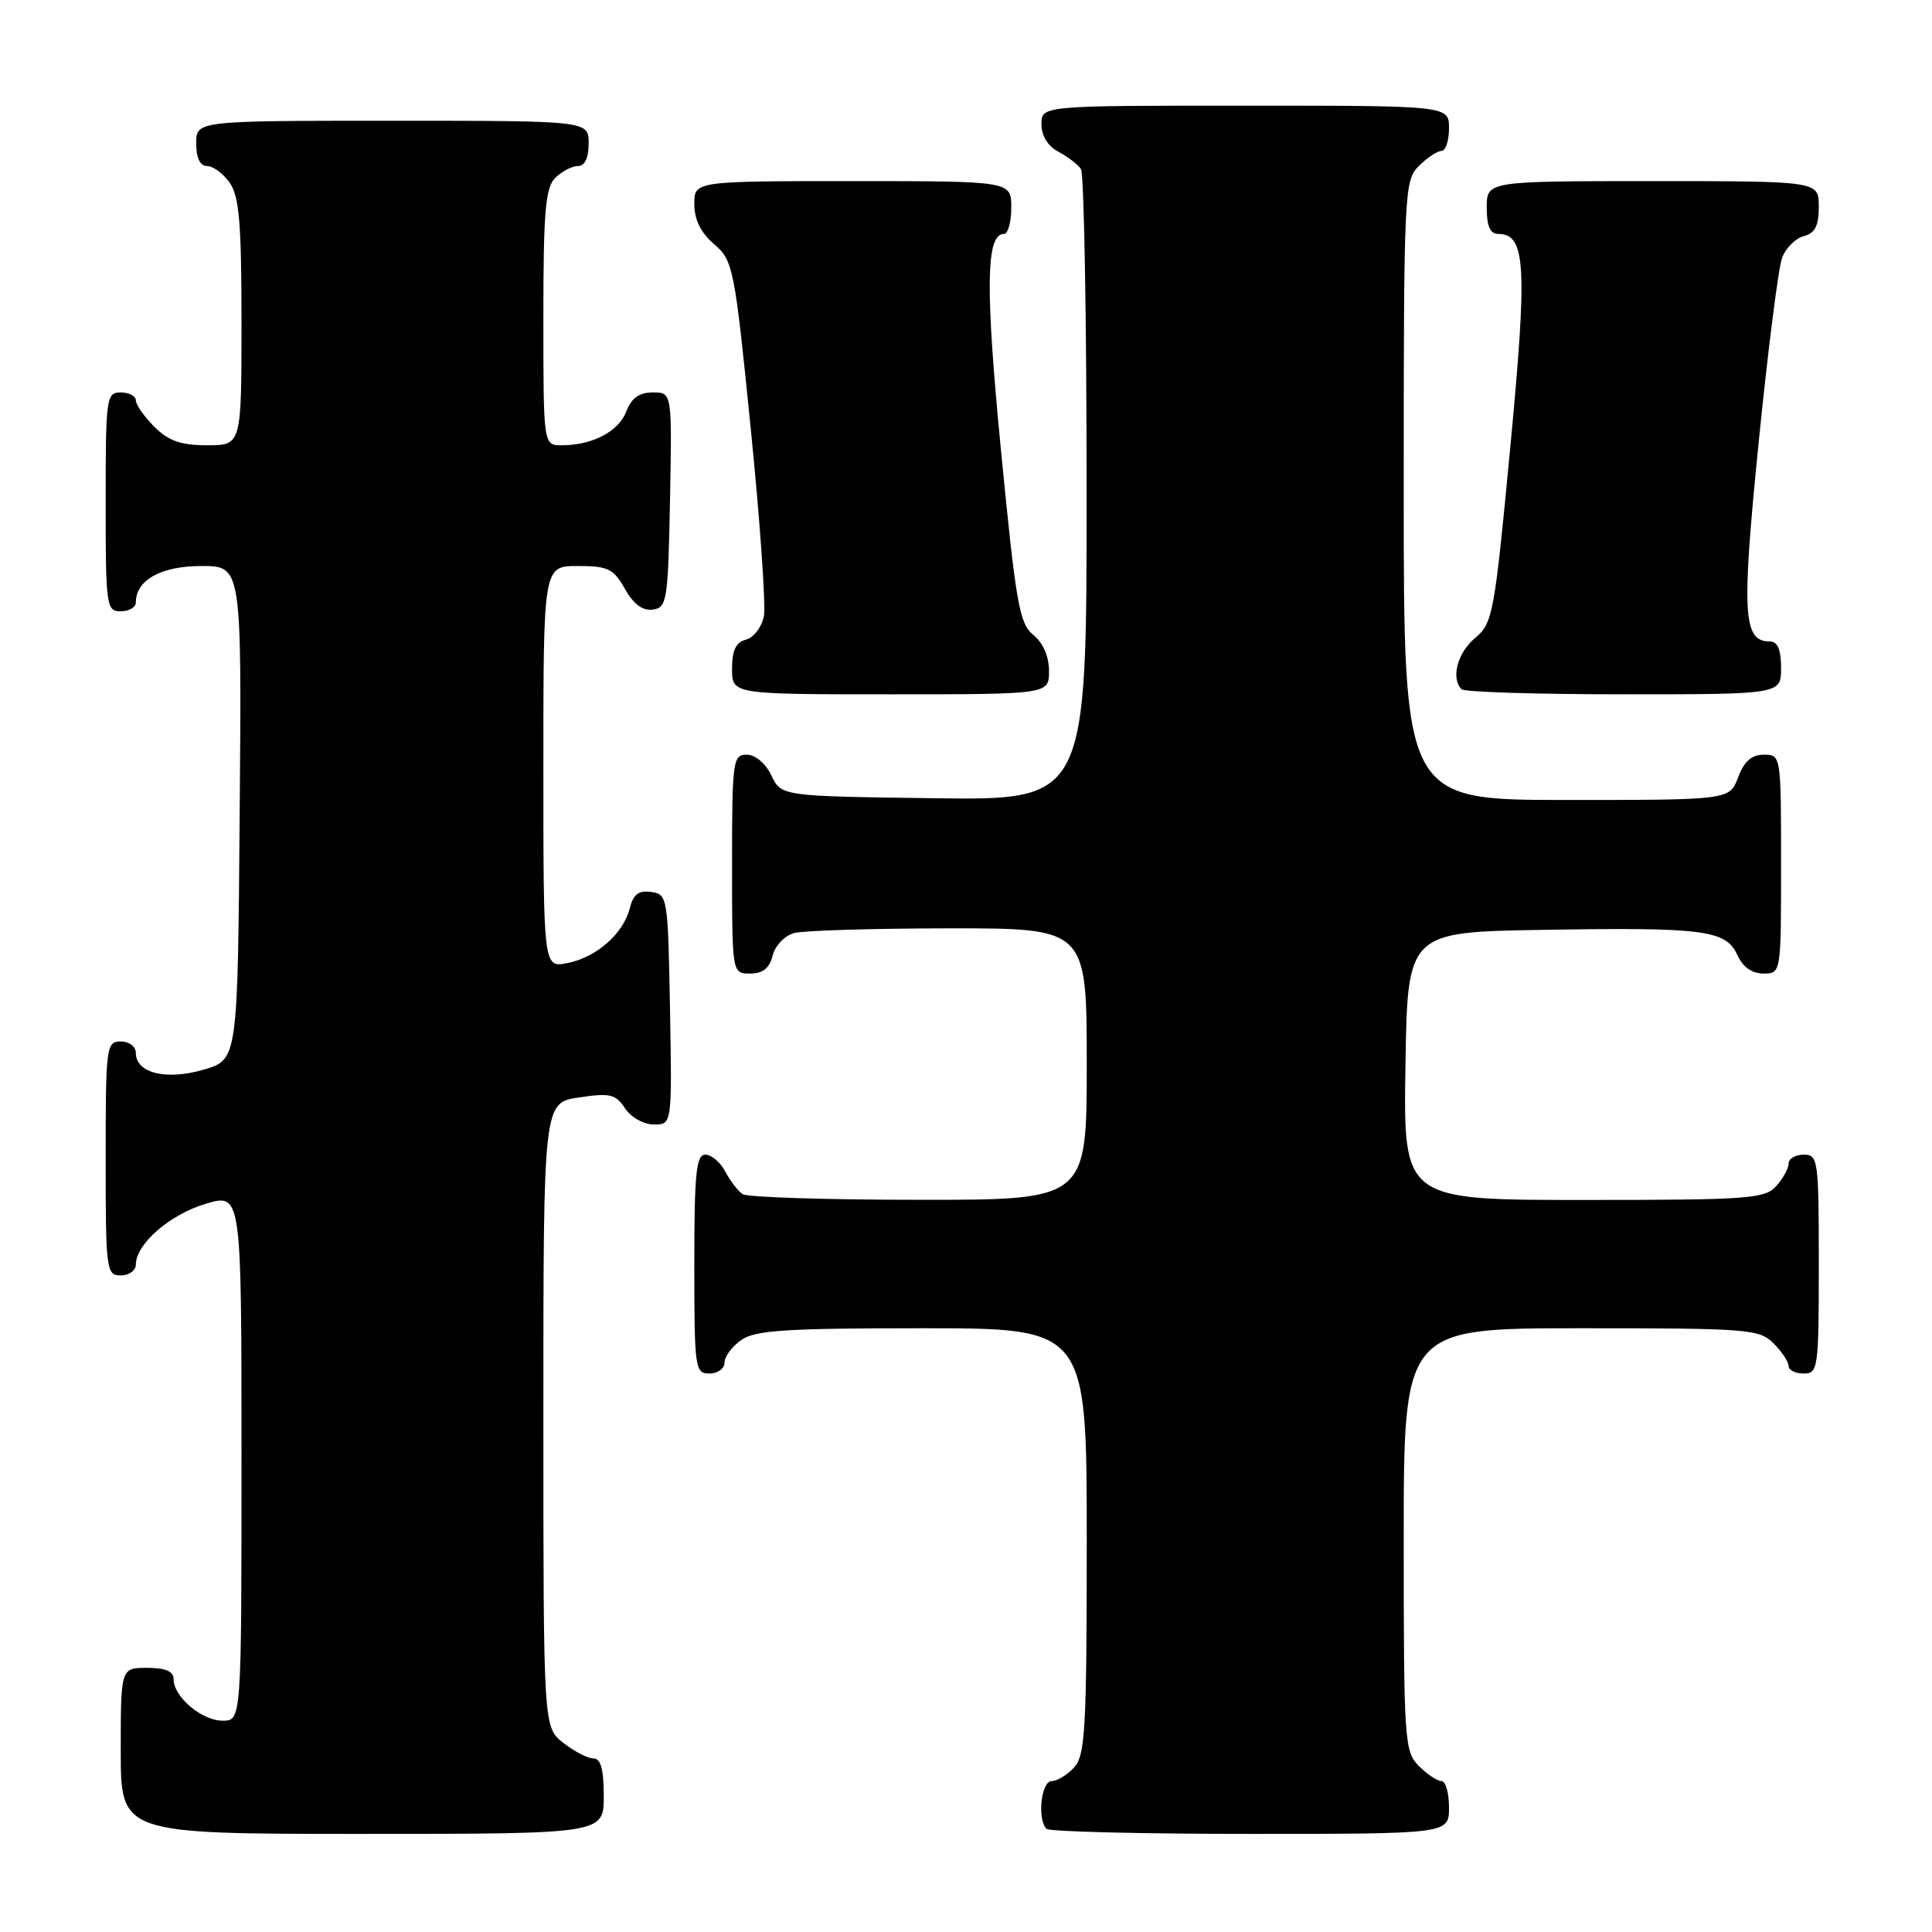 <?xml version="1.0" encoding="UTF-8" standalone="no"?>
<!DOCTYPE svg PUBLIC "-//W3C//DTD SVG 1.1//EN" "http://www.w3.org/Graphics/SVG/1.1/DTD/svg11.dtd" >
<svg xmlns="http://www.w3.org/2000/svg" xmlns:xlink="http://www.w3.org/1999/xlink" version="1.1" viewBox="0 0 256 256">
 <g >
 <path fill="currentColor"
d=" M 80.00 238.00 C 80.00 234.44 79.61 233.00 78.63 233.00 C 77.88 233.00 76.08 232.07 74.63 230.93 C 72.00 228.85 72.00 228.85 72.00 187.49 C 72.00 146.12 72.00 146.12 76.70 145.42 C 80.83 144.80 81.57 144.97 82.82 146.86 C 83.62 148.06 85.30 149.00 86.65 149.00 C 89.05 149.00 89.05 149.00 88.78 133.75 C 88.51 118.87 88.45 118.49 86.29 118.19 C 84.63 117.95 83.91 118.50 83.45 120.34 C 82.60 123.71 79.06 126.84 75.20 127.61 C 72.00 128.25 72.00 128.25 72.00 101.63 C 72.00 75.00 72.00 75.00 76.55 75.00 C 80.56 75.00 81.29 75.35 82.80 78.02 C 83.94 80.06 85.15 80.96 86.50 80.77 C 88.38 80.52 88.52 79.63 88.78 66.25 C 89.05 52.00 89.05 52.00 86.50 52.00 C 84.70 52.00 83.67 52.74 82.99 54.52 C 81.98 57.17 78.50 59.00 74.43 59.00 C 72.00 59.00 72.00 59.00 72.00 42.07 C 72.00 28.02 72.27 24.88 73.57 23.57 C 74.44 22.71 75.79 22.00 76.57 22.00 C 77.49 22.00 78.00 20.93 78.00 19.00 C 78.00 16.00 78.00 16.00 52.00 16.00 C 26.00 16.00 26.00 16.00 26.00 19.00 C 26.00 20.95 26.51 22.00 27.44 22.00 C 28.24 22.00 29.59 23.00 30.44 24.22 C 31.70 26.01 32.00 29.61 32.00 42.72 C 32.00 59.00 32.00 59.00 27.45 59.00 C 23.96 59.00 22.34 58.43 20.45 56.55 C 19.10 55.20 18.00 53.62 18.00 53.05 C 18.00 52.47 17.10 52.00 16.00 52.00 C 14.09 52.00 14.00 52.67 14.00 66.50 C 14.00 80.33 14.09 81.00 16.00 81.00 C 17.10 81.00 18.00 80.47 18.00 79.83 C 18.00 76.86 21.34 75.00 26.67 75.00 C 32.03 75.00 32.03 75.00 31.76 107.71 C 31.50 140.41 31.50 140.41 27.00 141.73 C 22.03 143.19 18.00 142.20 18.00 139.52 C 18.00 138.67 17.12 138.00 16.00 138.00 C 14.09 138.00 14.00 138.67 14.00 153.50 C 14.00 168.33 14.09 169.00 16.00 169.00 C 17.10 169.00 18.00 168.35 18.00 167.56 C 18.00 164.84 22.50 160.93 27.25 159.51 C 32.00 158.10 32.00 158.10 32.00 193.05 C 32.00 228.00 32.00 228.00 29.50 228.00 C 26.74 228.00 23.00 224.84 23.00 222.50 C 23.00 221.45 21.94 221.00 19.50 221.00 C 16.00 221.00 16.00 221.00 16.00 232.00 C 16.00 243.00 16.00 243.00 48.00 243.00 C 80.00 243.00 80.00 243.00 80.00 238.00 Z  M 192.00 239.50 C 192.00 237.57 191.55 236.00 191.00 236.00 C 190.45 236.00 189.10 235.10 188.00 234.00 C 186.10 232.10 186.00 230.67 186.00 204.00 C 186.00 176.00 186.00 176.00 209.50 176.00 C 231.67 176.00 233.11 176.11 235.00 178.00 C 236.10 179.10 237.00 180.45 237.00 181.00 C 237.00 181.55 237.90 182.00 239.00 182.00 C 240.91 182.00 241.00 181.33 241.00 167.50 C 241.00 153.67 240.91 153.00 239.00 153.00 C 237.90 153.00 237.00 153.53 237.00 154.17 C 237.00 154.82 236.26 156.17 235.35 157.17 C 233.83 158.85 231.67 159.00 209.82 159.00 C 185.95 159.00 185.95 159.00 186.23 141.25 C 186.50 123.50 186.50 123.50 204.50 123.21 C 225.85 122.86 228.69 123.23 230.21 126.55 C 230.93 128.13 232.15 129.00 233.66 129.00 C 236.00 129.00 236.00 129.00 236.00 114.50 C 236.00 100.07 235.99 100.00 233.72 100.00 C 232.10 100.00 231.11 100.87 230.31 103.00 C 229.17 106.00 229.17 106.00 207.59 106.00 C 186.00 106.00 186.00 106.00 186.00 65.00 C 186.00 25.33 186.07 23.93 188.00 22.00 C 189.10 20.90 190.45 20.00 191.00 20.00 C 191.55 20.00 192.00 18.65 192.00 17.00 C 192.00 14.00 192.00 14.00 165.00 14.00 C 138.00 14.00 138.00 14.00 138.00 16.46 C 138.00 18.00 138.85 19.37 140.25 20.11 C 141.49 20.77 142.83 21.79 143.23 22.40 C 143.64 23.00 143.98 42.07 143.98 64.77 C 144.00 106.04 144.00 106.04 123.76 105.77 C 103.53 105.50 103.53 105.50 102.21 102.75 C 101.44 101.14 100.08 100.00 98.95 100.00 C 97.11 100.00 97.00 100.80 97.00 114.50 C 97.00 129.00 97.00 129.00 99.39 129.00 C 101.08 129.00 101.96 128.30 102.38 126.62 C 102.71 125.29 103.98 123.97 105.24 123.63 C 106.48 123.30 115.71 123.02 125.75 123.01 C 144.00 123.00 144.00 123.00 144.00 141.00 C 144.00 159.00 144.00 159.00 121.75 158.98 C 109.51 158.98 99.00 158.64 98.40 158.23 C 97.79 157.83 96.77 156.49 96.11 155.25 C 95.46 154.01 94.27 153.00 93.46 153.00 C 92.25 153.00 92.00 155.43 92.00 167.50 C 92.00 181.33 92.09 182.00 94.00 182.00 C 95.10 182.00 96.00 181.35 96.00 180.56 C 96.00 179.76 97.00 178.41 98.22 177.56 C 100.07 176.26 104.13 176.00 122.22 176.00 C 144.00 176.00 144.00 176.00 144.00 204.17 C 144.00 228.98 143.80 232.56 142.35 234.17 C 141.43 235.18 140.08 236.00 139.35 236.00 C 137.96 236.00 137.41 241.08 138.67 242.33 C 139.03 242.70 151.18 243.00 165.67 243.00 C 192.00 243.00 192.00 243.00 192.00 239.50 Z  M 139.00 88.91 C 139.00 86.99 138.21 85.18 136.93 84.14 C 135.07 82.64 134.62 80.03 132.65 59.83 C 130.54 38.14 130.63 31.00 133.03 31.00 C 133.56 31.00 134.00 29.43 134.00 27.50 C 134.00 24.00 134.00 24.00 113.00 24.00 C 92.00 24.00 92.00 24.00 92.00 27.05 C 92.00 29.10 92.86 30.84 94.62 32.35 C 97.15 34.53 97.32 35.37 99.48 56.81 C 100.71 69.03 101.49 80.20 101.22 81.64 C 100.94 83.08 99.88 84.48 98.86 84.75 C 97.51 85.10 97.00 86.16 97.00 88.62 C 97.00 92.00 97.00 92.00 118.00 92.00 C 139.00 92.00 139.00 92.00 139.00 88.91 Z  M 236.00 88.50 C 236.00 86.09 235.54 85.00 234.54 85.00 C 230.95 85.00 230.74 81.47 233.03 58.64 C 234.25 46.46 235.65 35.44 236.14 34.15 C 236.62 32.86 237.92 31.57 239.01 31.29 C 240.50 30.90 241.00 29.92 241.00 27.38 C 241.00 24.00 241.00 24.00 219.00 24.00 C 197.00 24.00 197.00 24.00 197.00 27.50 C 197.00 29.97 197.45 31.00 198.52 31.00 C 202.18 31.00 202.41 35.13 200.12 59.26 C 198.02 81.43 197.80 82.59 195.46 84.54 C 193.12 86.47 192.22 89.89 193.67 91.33 C 194.03 91.70 203.71 92.00 215.17 92.00 C 236.00 92.00 236.00 92.00 236.00 88.50 Z "/>
</g>
</svg>